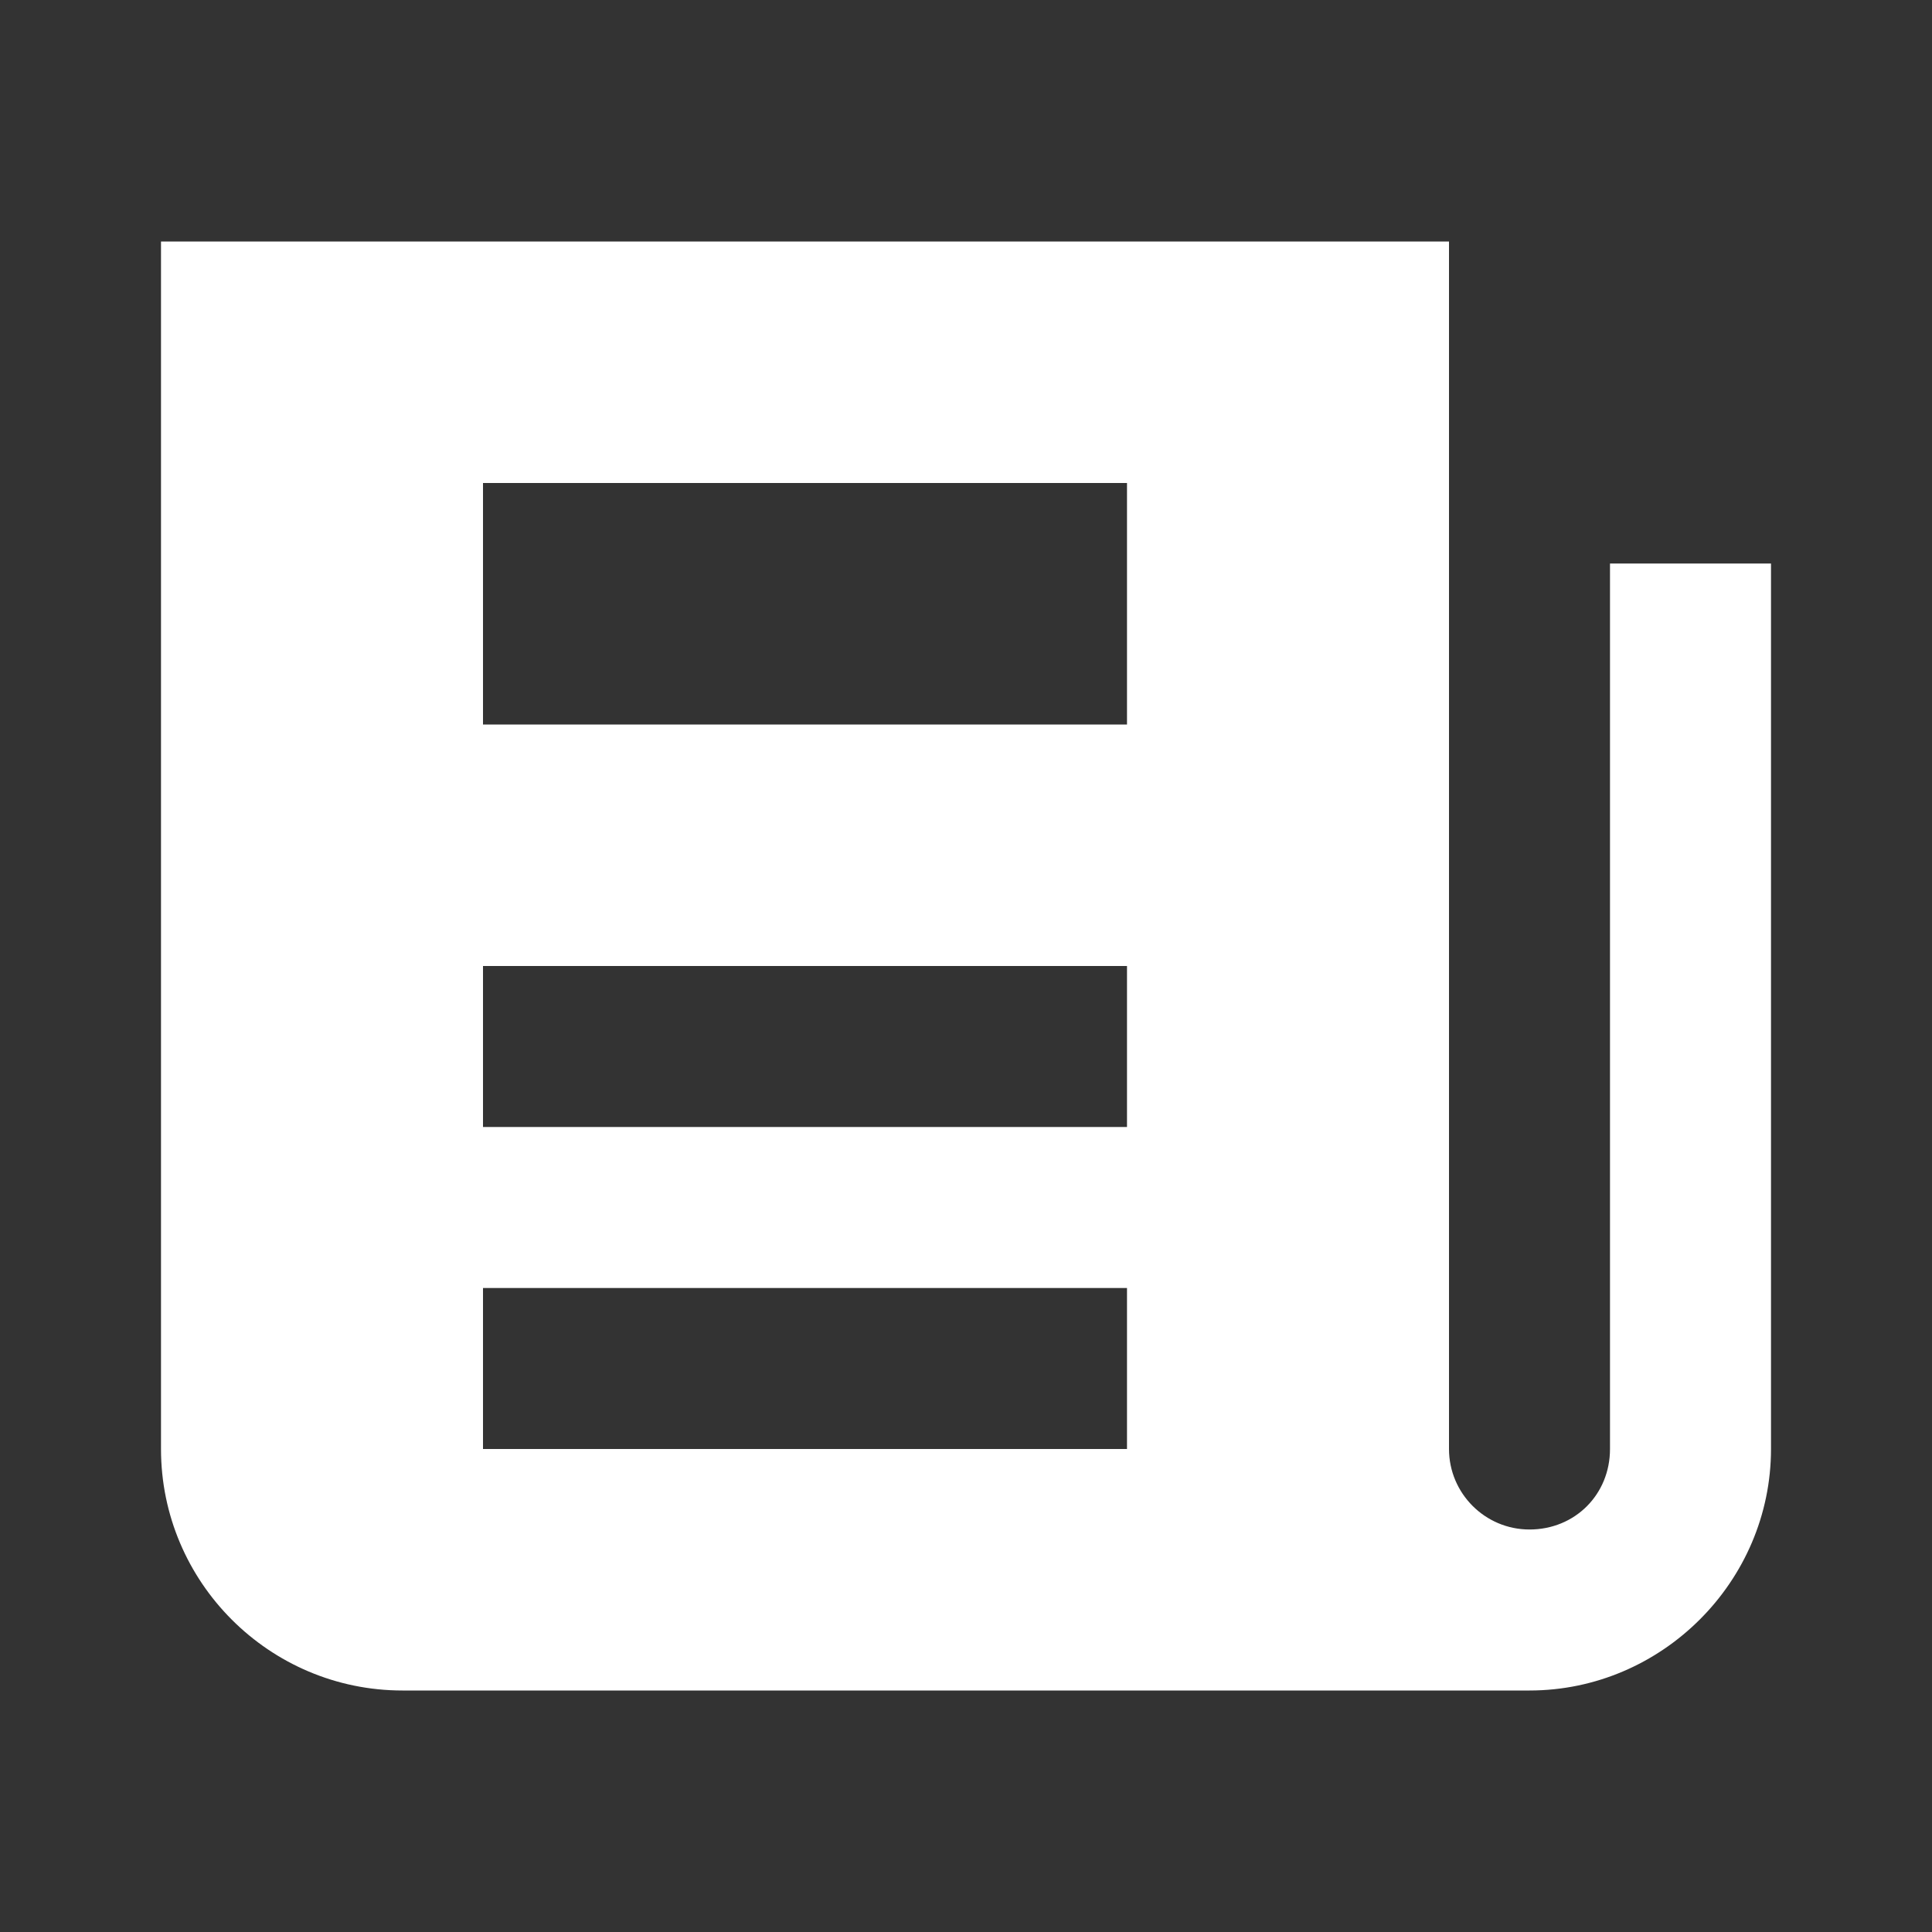 <svg xmlns="http://www.w3.org/2000/svg" viewBox="0 0 24 24" width="40px" height="40px">
  <rect x="0" y="0" width="24" height="24" fill="#333333" stroke="none"/>
  <path d="M 2 3 L 2 18 C 2 19.654 3.346 21 5 21 L 19 21 C 20.645 21 22 19.645 22 18 L 22 7 L 20 7 L 20 18 C 20 18.565 19.565 19 19 19 C 18.448 19 18 18.551 18 18 L 18 3 L 2 3 z M 6 6 L 14 6 L 14 9 L 6 9 L 6 6 z M 6 12 L 14 12 L 14 14 L 6 14 L 6 12 z M 6 16 L 14 16 L 14 18 L 6 18 L 6 16 z" fill="#FFFFFF" />
</svg>